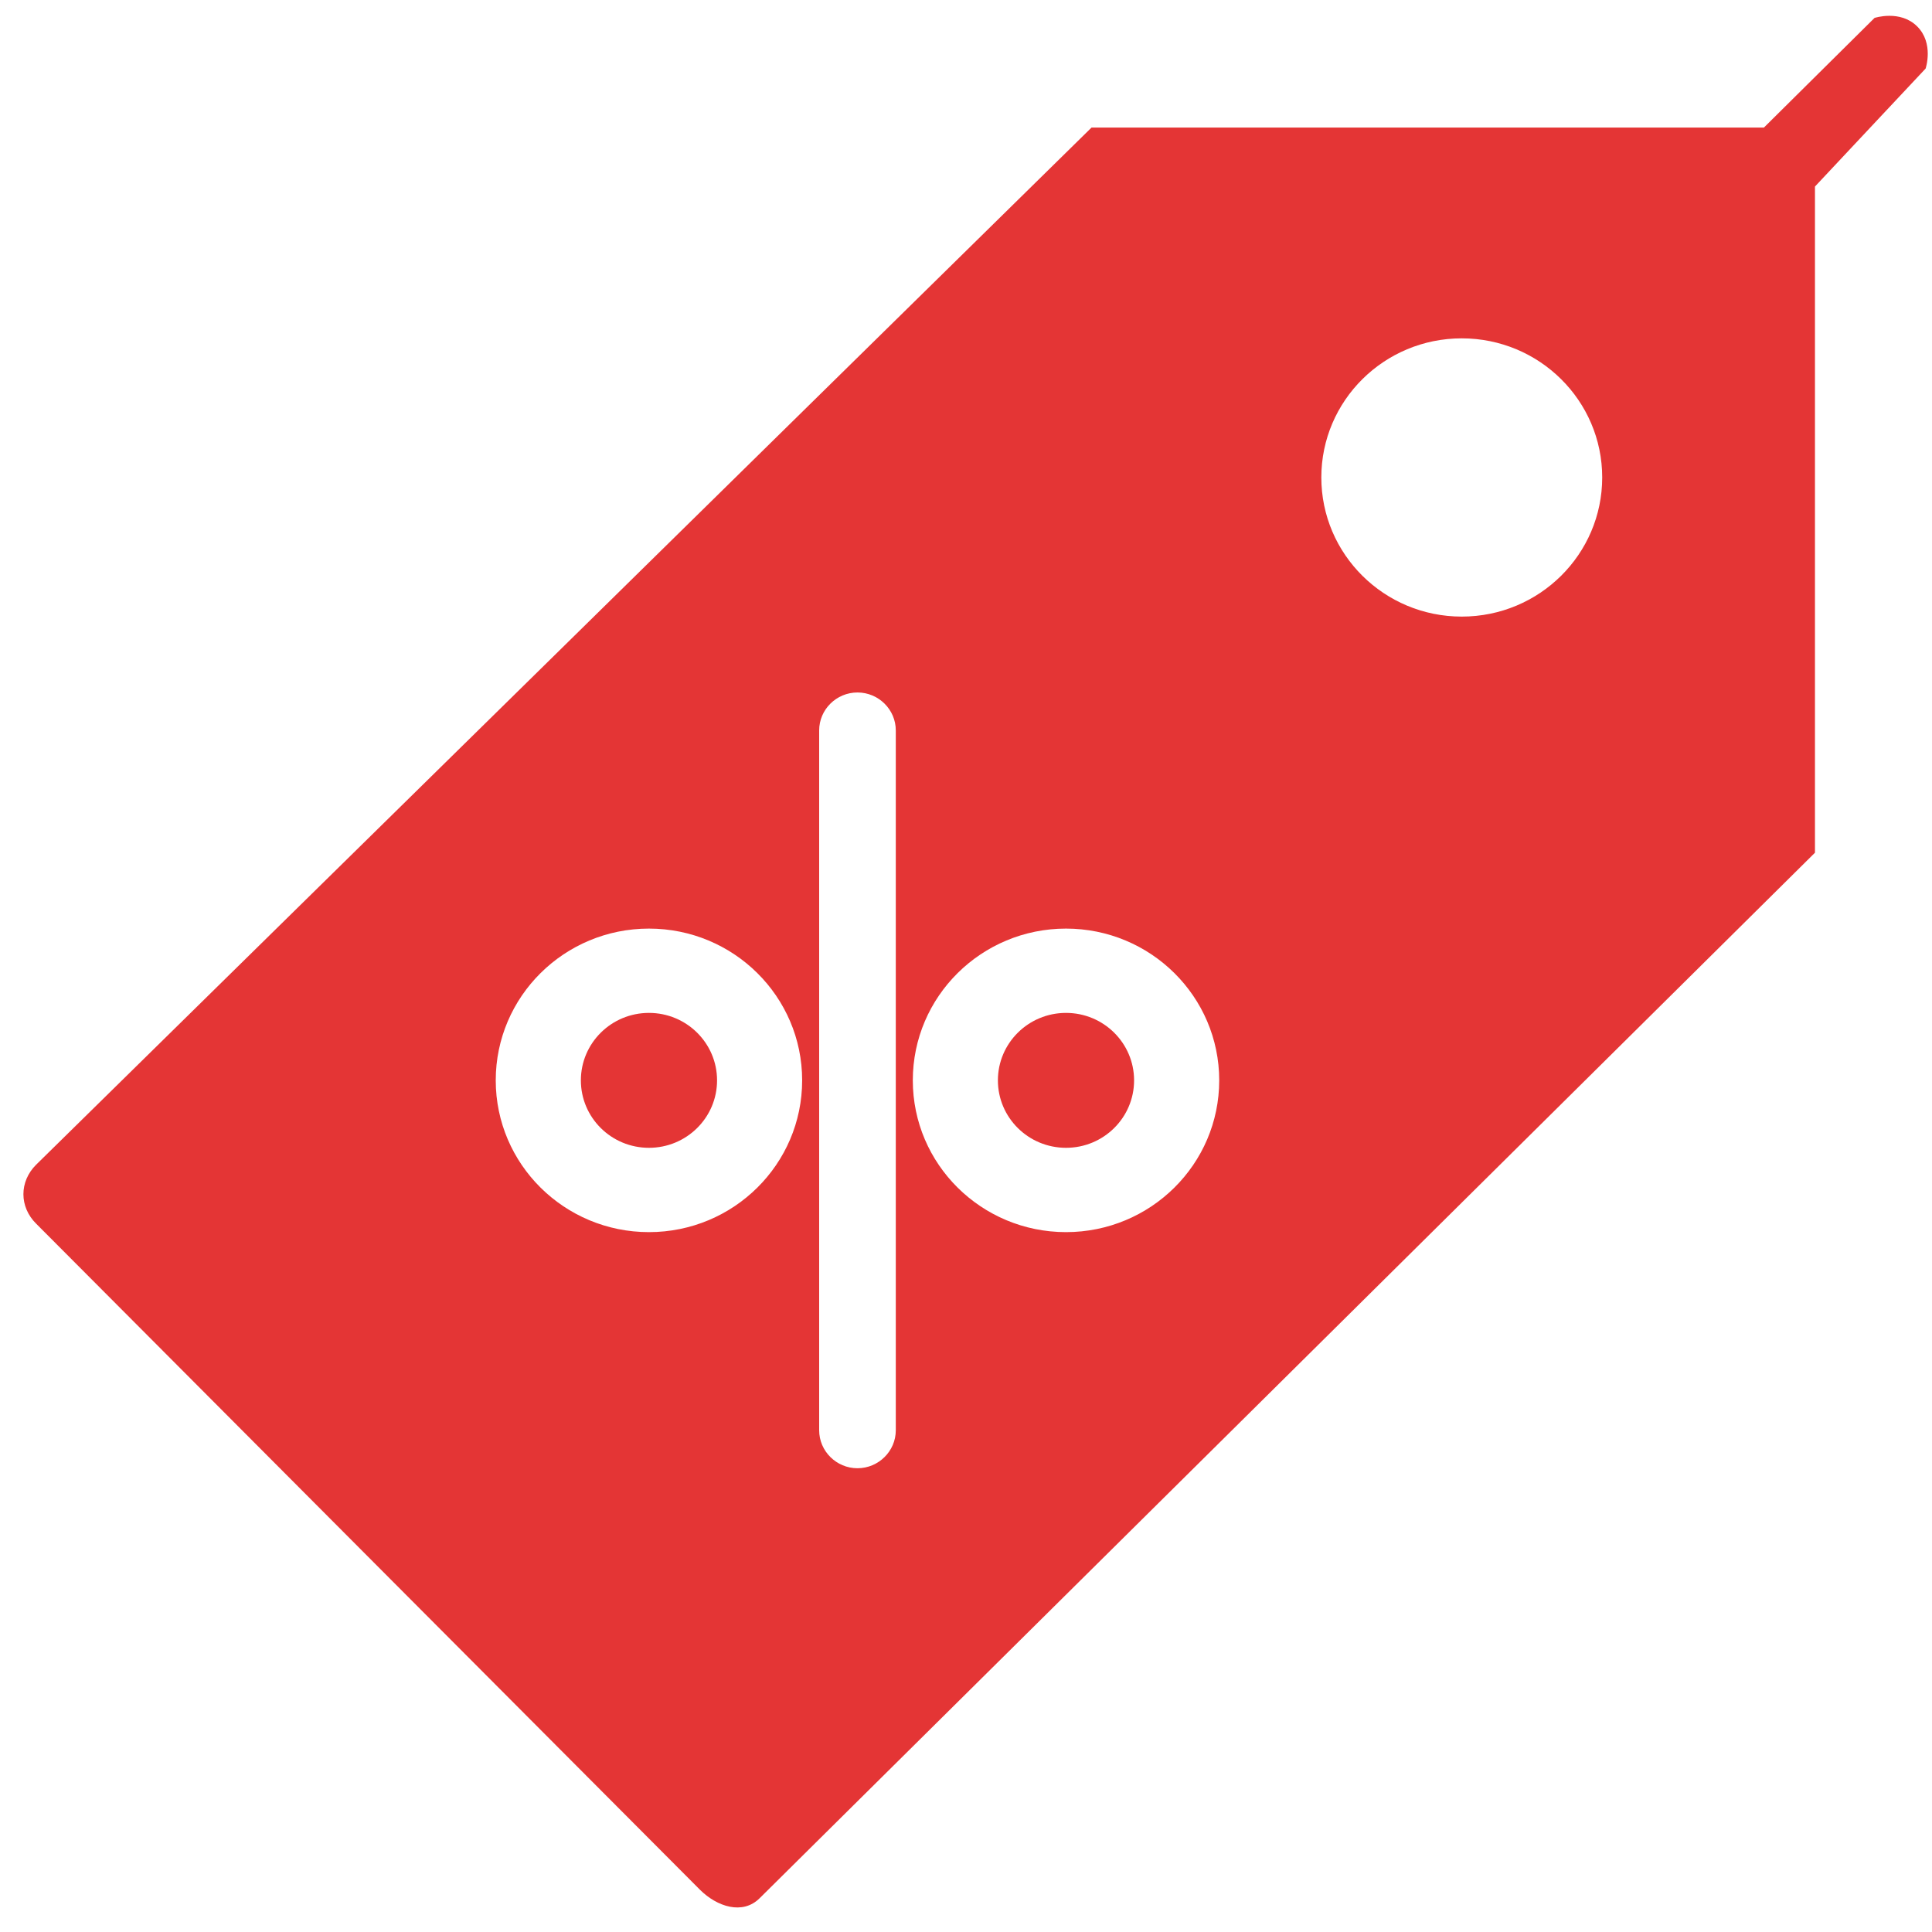 <svg width="47" height="47" viewBox="0 0 47 47" fill="none" xmlns="http://www.w3.org/2000/svg">
<path d="M0.88 29.769C1.087 29.974 16.823 45.769 17.03 45.974C17.444 46.385 18.065 46.59 18.479 46.179C18.686 45.974 44.153 20.744 44.153 20.744V4.538L46.845 1.667C46.845 1.667 47.052 1.051 46.638 0.641C46.224 0.231 45.602 0.436 45.602 0.436L42.911 3.103H26.554C26.554 3.103 1.087 28.128 0.88 28.333C0.466 28.744 0.466 29.359 0.88 29.769ZM32.144 11.615C32.144 9.747 33.674 8.231 35.56 8.231C37.447 8.231 38.977 9.747 38.977 11.615C38.977 13.484 37.447 15 35.56 15C33.674 15 32.144 13.484 32.144 11.615ZM22.206 26.282C22.206 24.243 23.875 22.59 25.933 22.59C27.991 22.59 29.66 24.243 29.66 26.282C29.66 28.321 27.991 29.974 25.933 29.974C23.875 29.974 22.206 28.321 22.206 26.282ZM19.928 17.769C19.928 17.261 20.347 16.846 20.86 16.846C21.372 16.846 21.792 17.261 21.792 17.769V34.795C21.792 35.302 21.372 35.718 20.86 35.718C20.347 35.718 19.928 35.302 19.928 34.795V17.769ZM12.06 26.282C12.06 24.243 13.729 22.59 15.787 22.59C17.846 22.59 19.514 24.243 19.514 26.282C19.514 28.321 17.846 29.974 15.787 29.974C13.729 29.974 12.06 28.321 12.06 26.282Z" fill="#E43535"/>
<path d="M25.933 27.923C26.848 27.923 27.589 27.189 27.589 26.282C27.589 25.376 26.848 24.641 25.933 24.641C25.018 24.641 24.276 25.376 24.276 26.282C24.276 27.189 25.018 27.923 25.933 27.923Z" fill="#E43535"/>
<path d="M15.787 27.923C16.702 27.923 17.444 27.189 17.444 26.282C17.444 25.376 16.702 24.641 15.787 24.641C14.872 24.641 14.131 25.376 14.131 26.282C14.131 27.189 14.872 27.923 15.787 27.923Z" fill="#E43535"/>
</svg>

